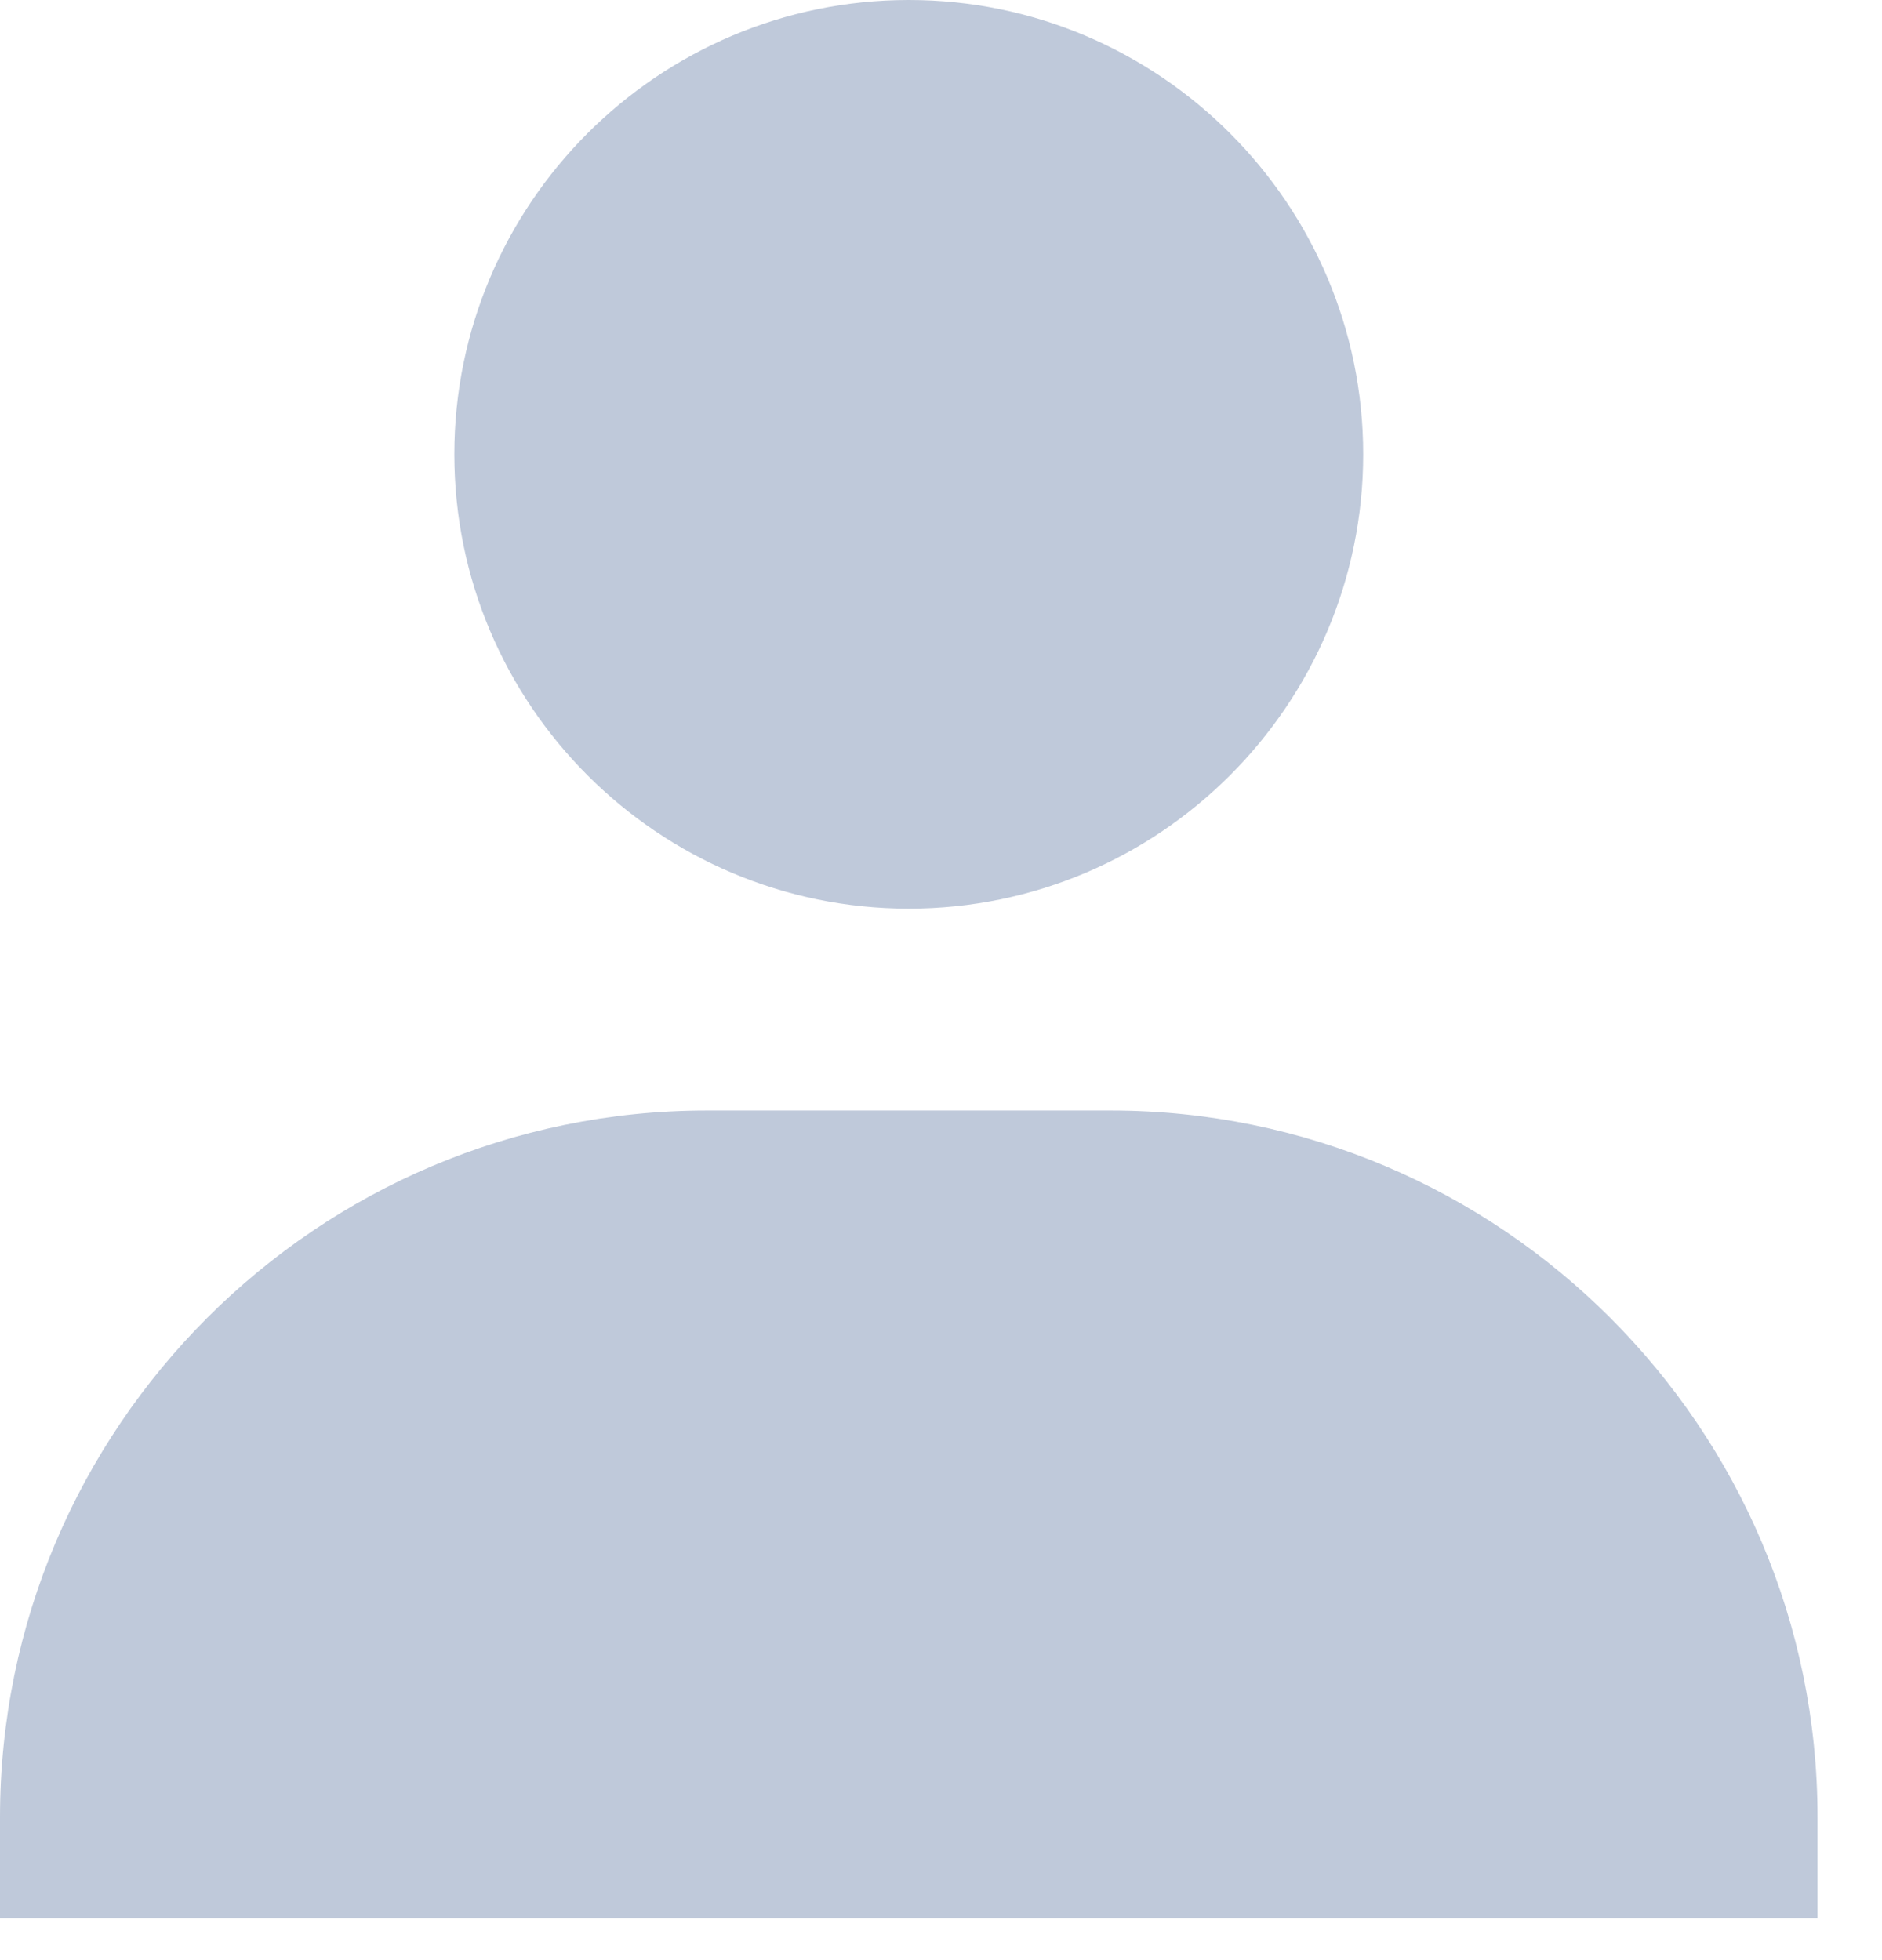 <svg width="24" height="25" viewBox="0 0 24 25" fill="none" xmlns="http://www.w3.org/2000/svg">
<path d="M5.794 5.794C5.794 8.989 8.394 11.589 11.589 11.589C14.784 11.589 17.384 8.989 17.384 5.794C17.384 2.6 14.784 0 11.589 0C8.394 0 5.794 2.6 5.794 5.794ZM21.89 24.466H23.178V23.178C23.178 18.209 19.133 14.164 14.164 14.164H9.014C4.043 14.164 0 18.209 0 23.178V24.466H1.288H2.575H20.603H21.89Z" fill="#BFC9DA"/>
</svg>
